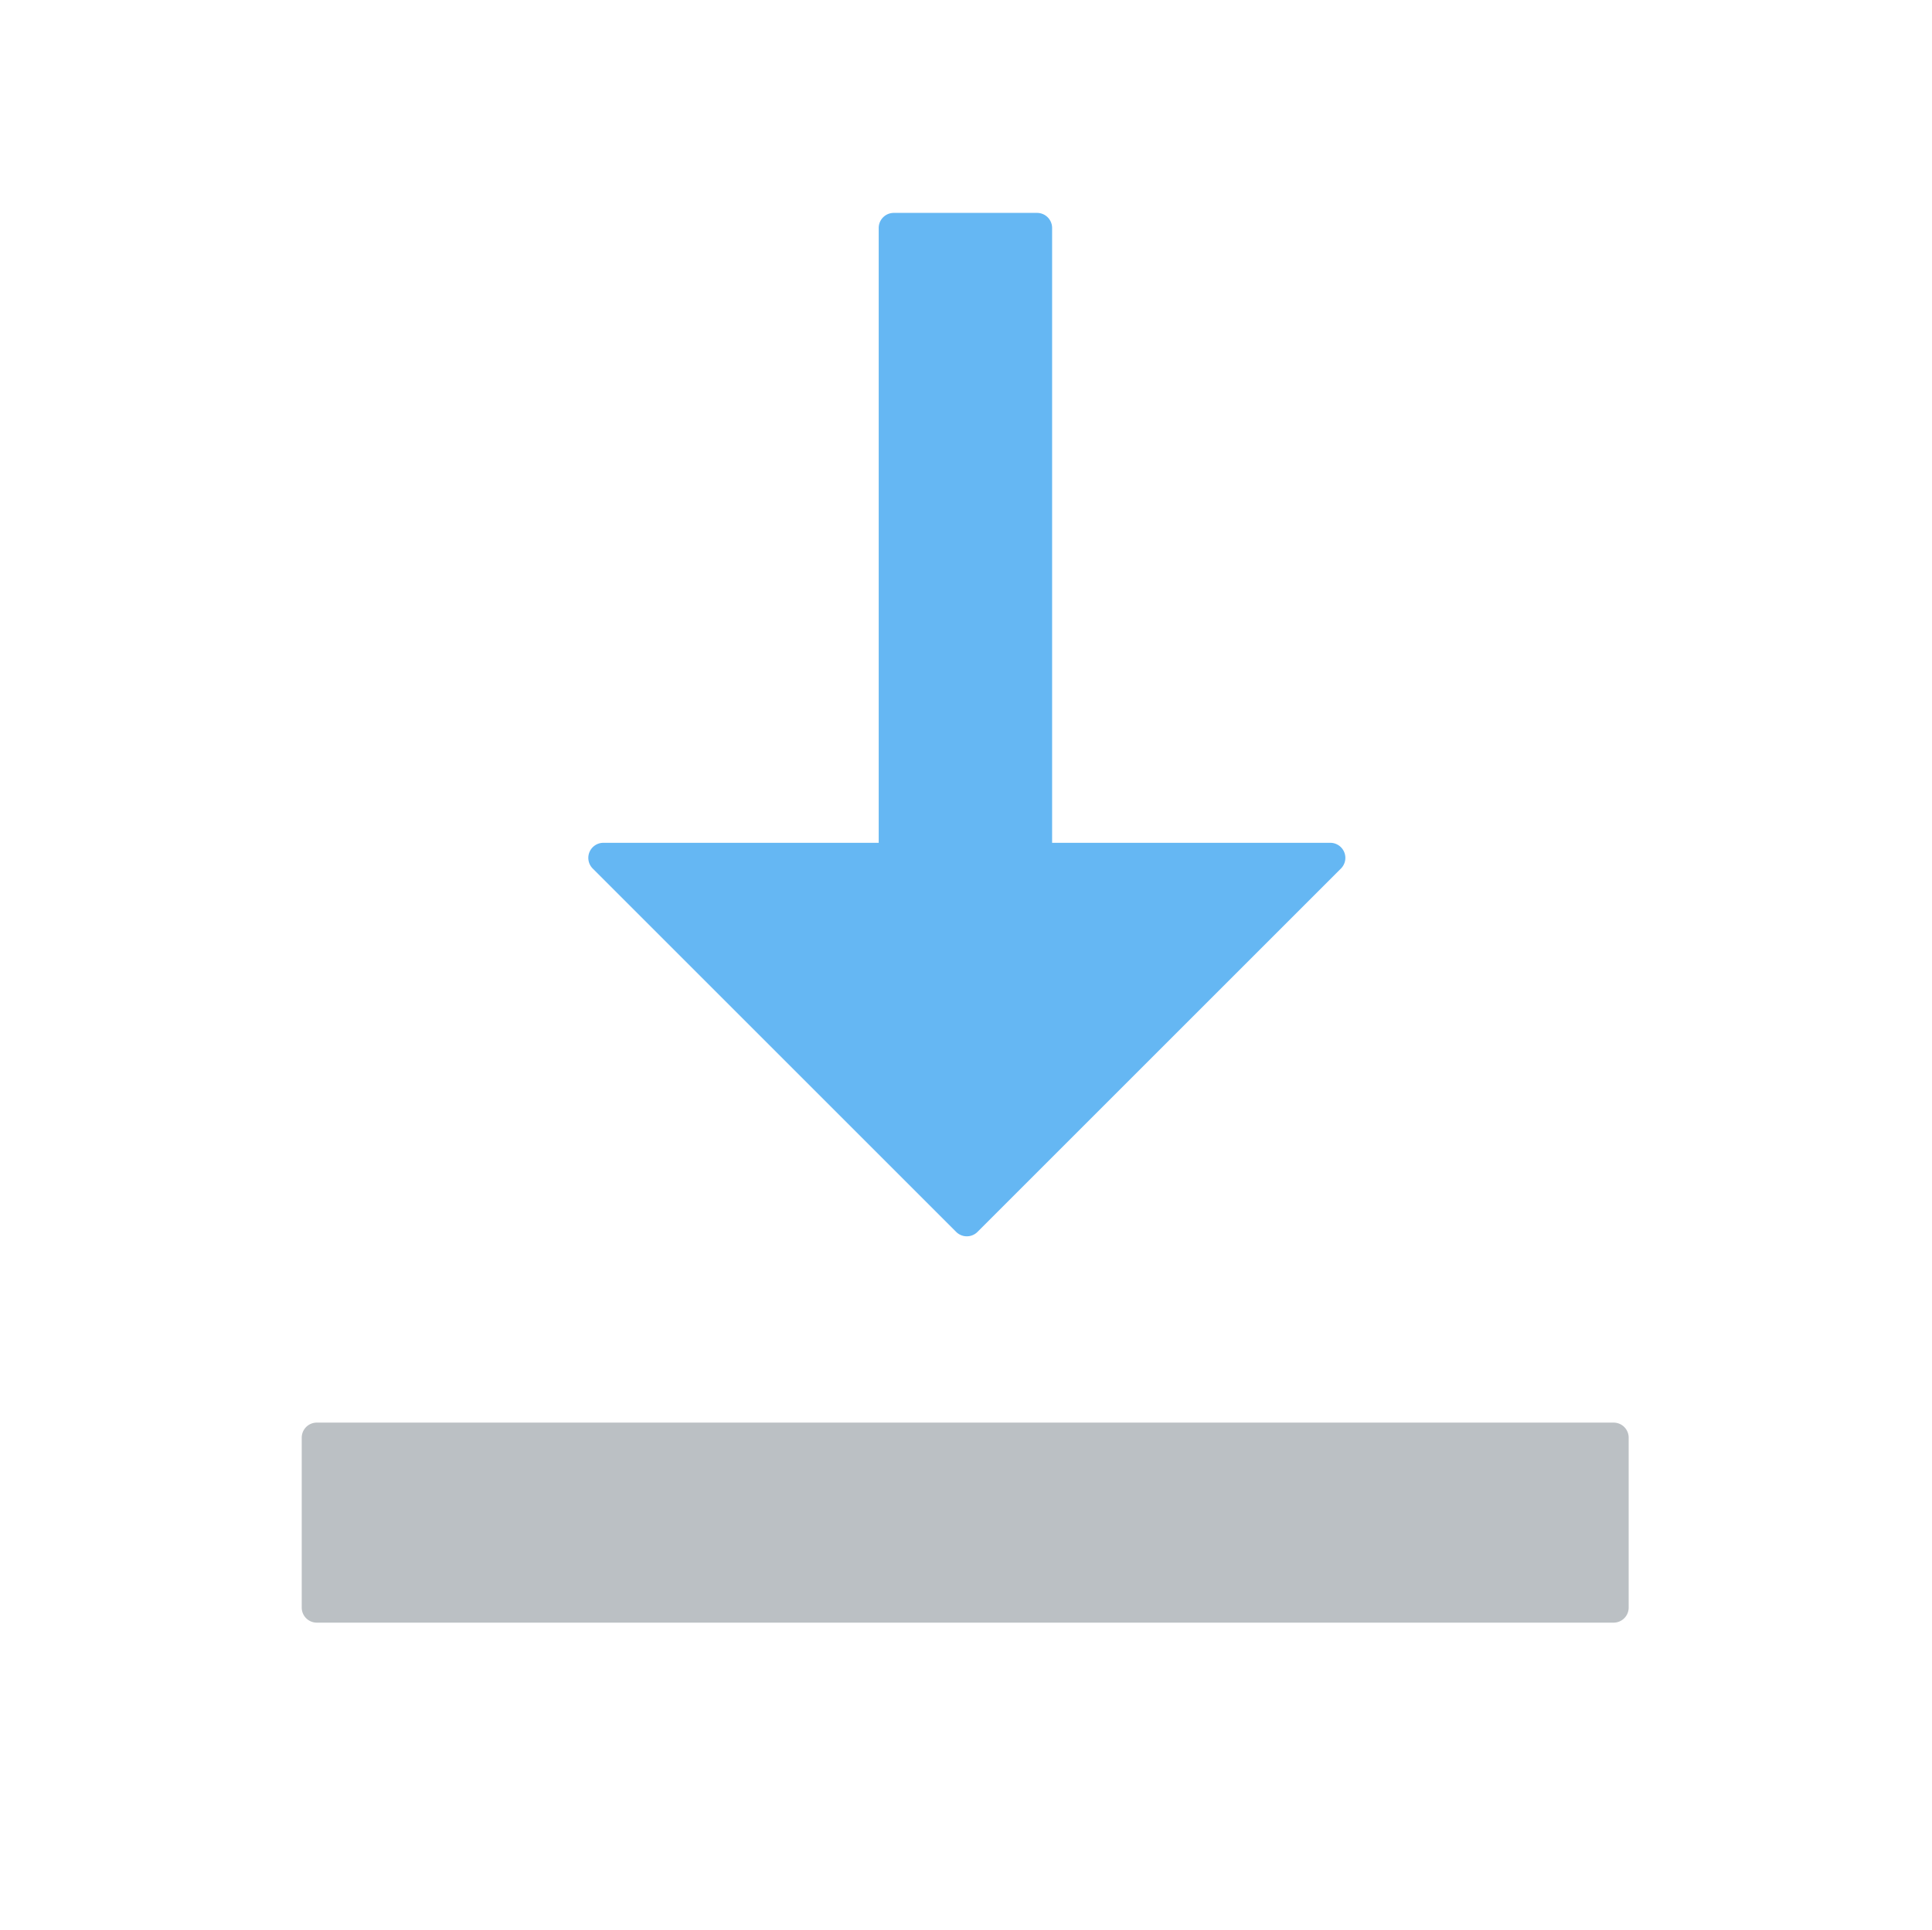 <?xml version="1.0" standalone="no"?><!DOCTYPE svg PUBLIC "-//W3C//DTD SVG 1.1//EN" "http://www.w3.org/Graphics/SVG/1.1/DTD/svg11.dtd"><svg t="1578378005465" class="icon" viewBox="0 0 1025 1024" version="1.1" xmlns="http://www.w3.org/2000/svg" p-id="5432" xmlns:xlink="http://www.w3.org/1999/xlink" width="200.195" height="200"><defs><style type="text/css"></style></defs><path d="M864.077 762.923v90.154a8 8 0 0 1-8 8h-688a8 8 0 0 1-8-8v-90.154a8 8 0 0 1 8-8h688a8 8 0 0 1 8 8z" fill="#BBC0C4" p-id="5433"></path><path d="M558.186 120.977l-0.001 326.268 147.576 0.001a8 8 0 0 1 5.657 13.657L518.6 653.721a8 8 0 0 1-11.314 0L314.468 460.903a8 8 0 0 1 5.657-13.657h146.061V120.976a8 8 0 0 1 8-8h76a8 8 0 0 1 8 8z" fill="#65B7F3" p-id="5434"></path></svg>